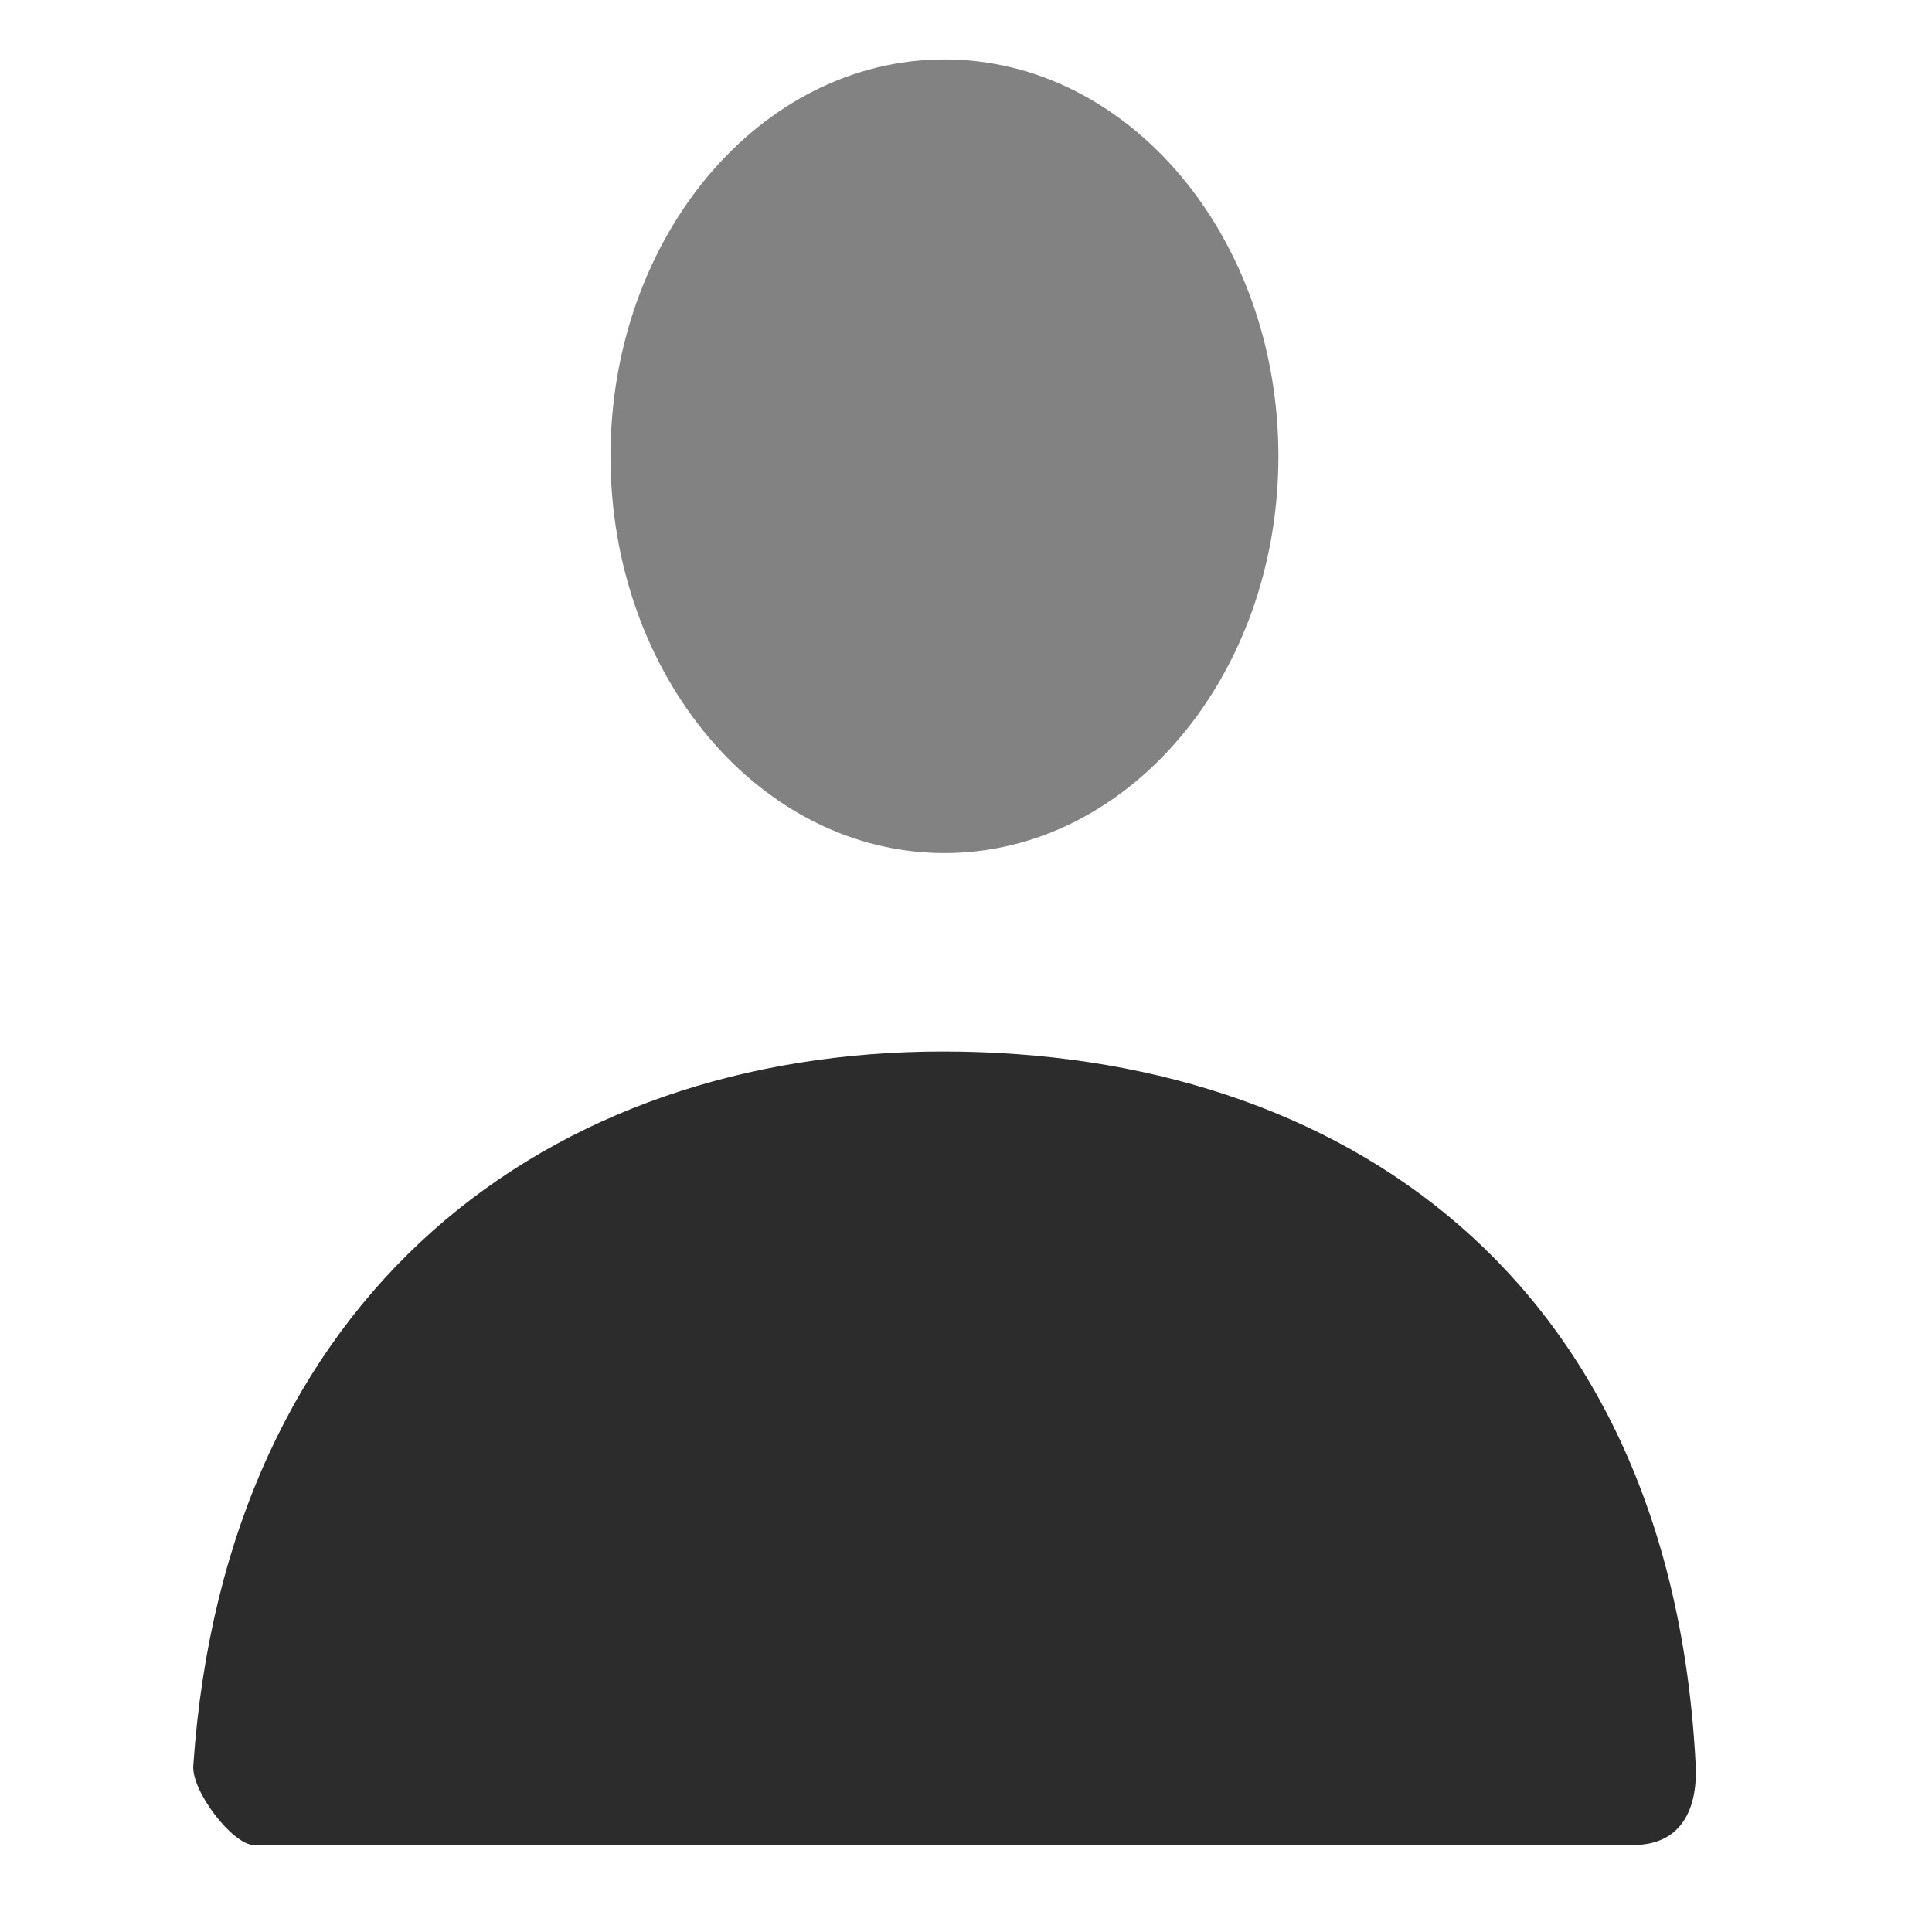 <svg width="17" height="17" viewBox="0 0 16 20" fill="none" xmlns="http://www.w3.org/2000/svg">
<path opacity="0.588" d="M7.777 8.831C5.868 8.831 4.32 6.992 4.32 4.723C4.32 2.454 5.868 0.615 7.777 0.615C9.686 0.615 11.234 2.454 11.234 4.723C11.234 6.992 9.686 8.831 7.777 8.831Z" fill="#2C2C2C"/>
<path d="M0.001 18.278C0.336 13.377 3.683 10.885 7.763 10.885C11.901 10.885 15.301 13.24 15.554 18.279C15.564 18.479 15.554 19.1 14.905 19.1C11.702 19.1 6.944 19.1 0.629 19.1C0.412 19.1 -0.018 18.545 0.001 18.278Z" fill="#2C2C2C"/>
</svg>
